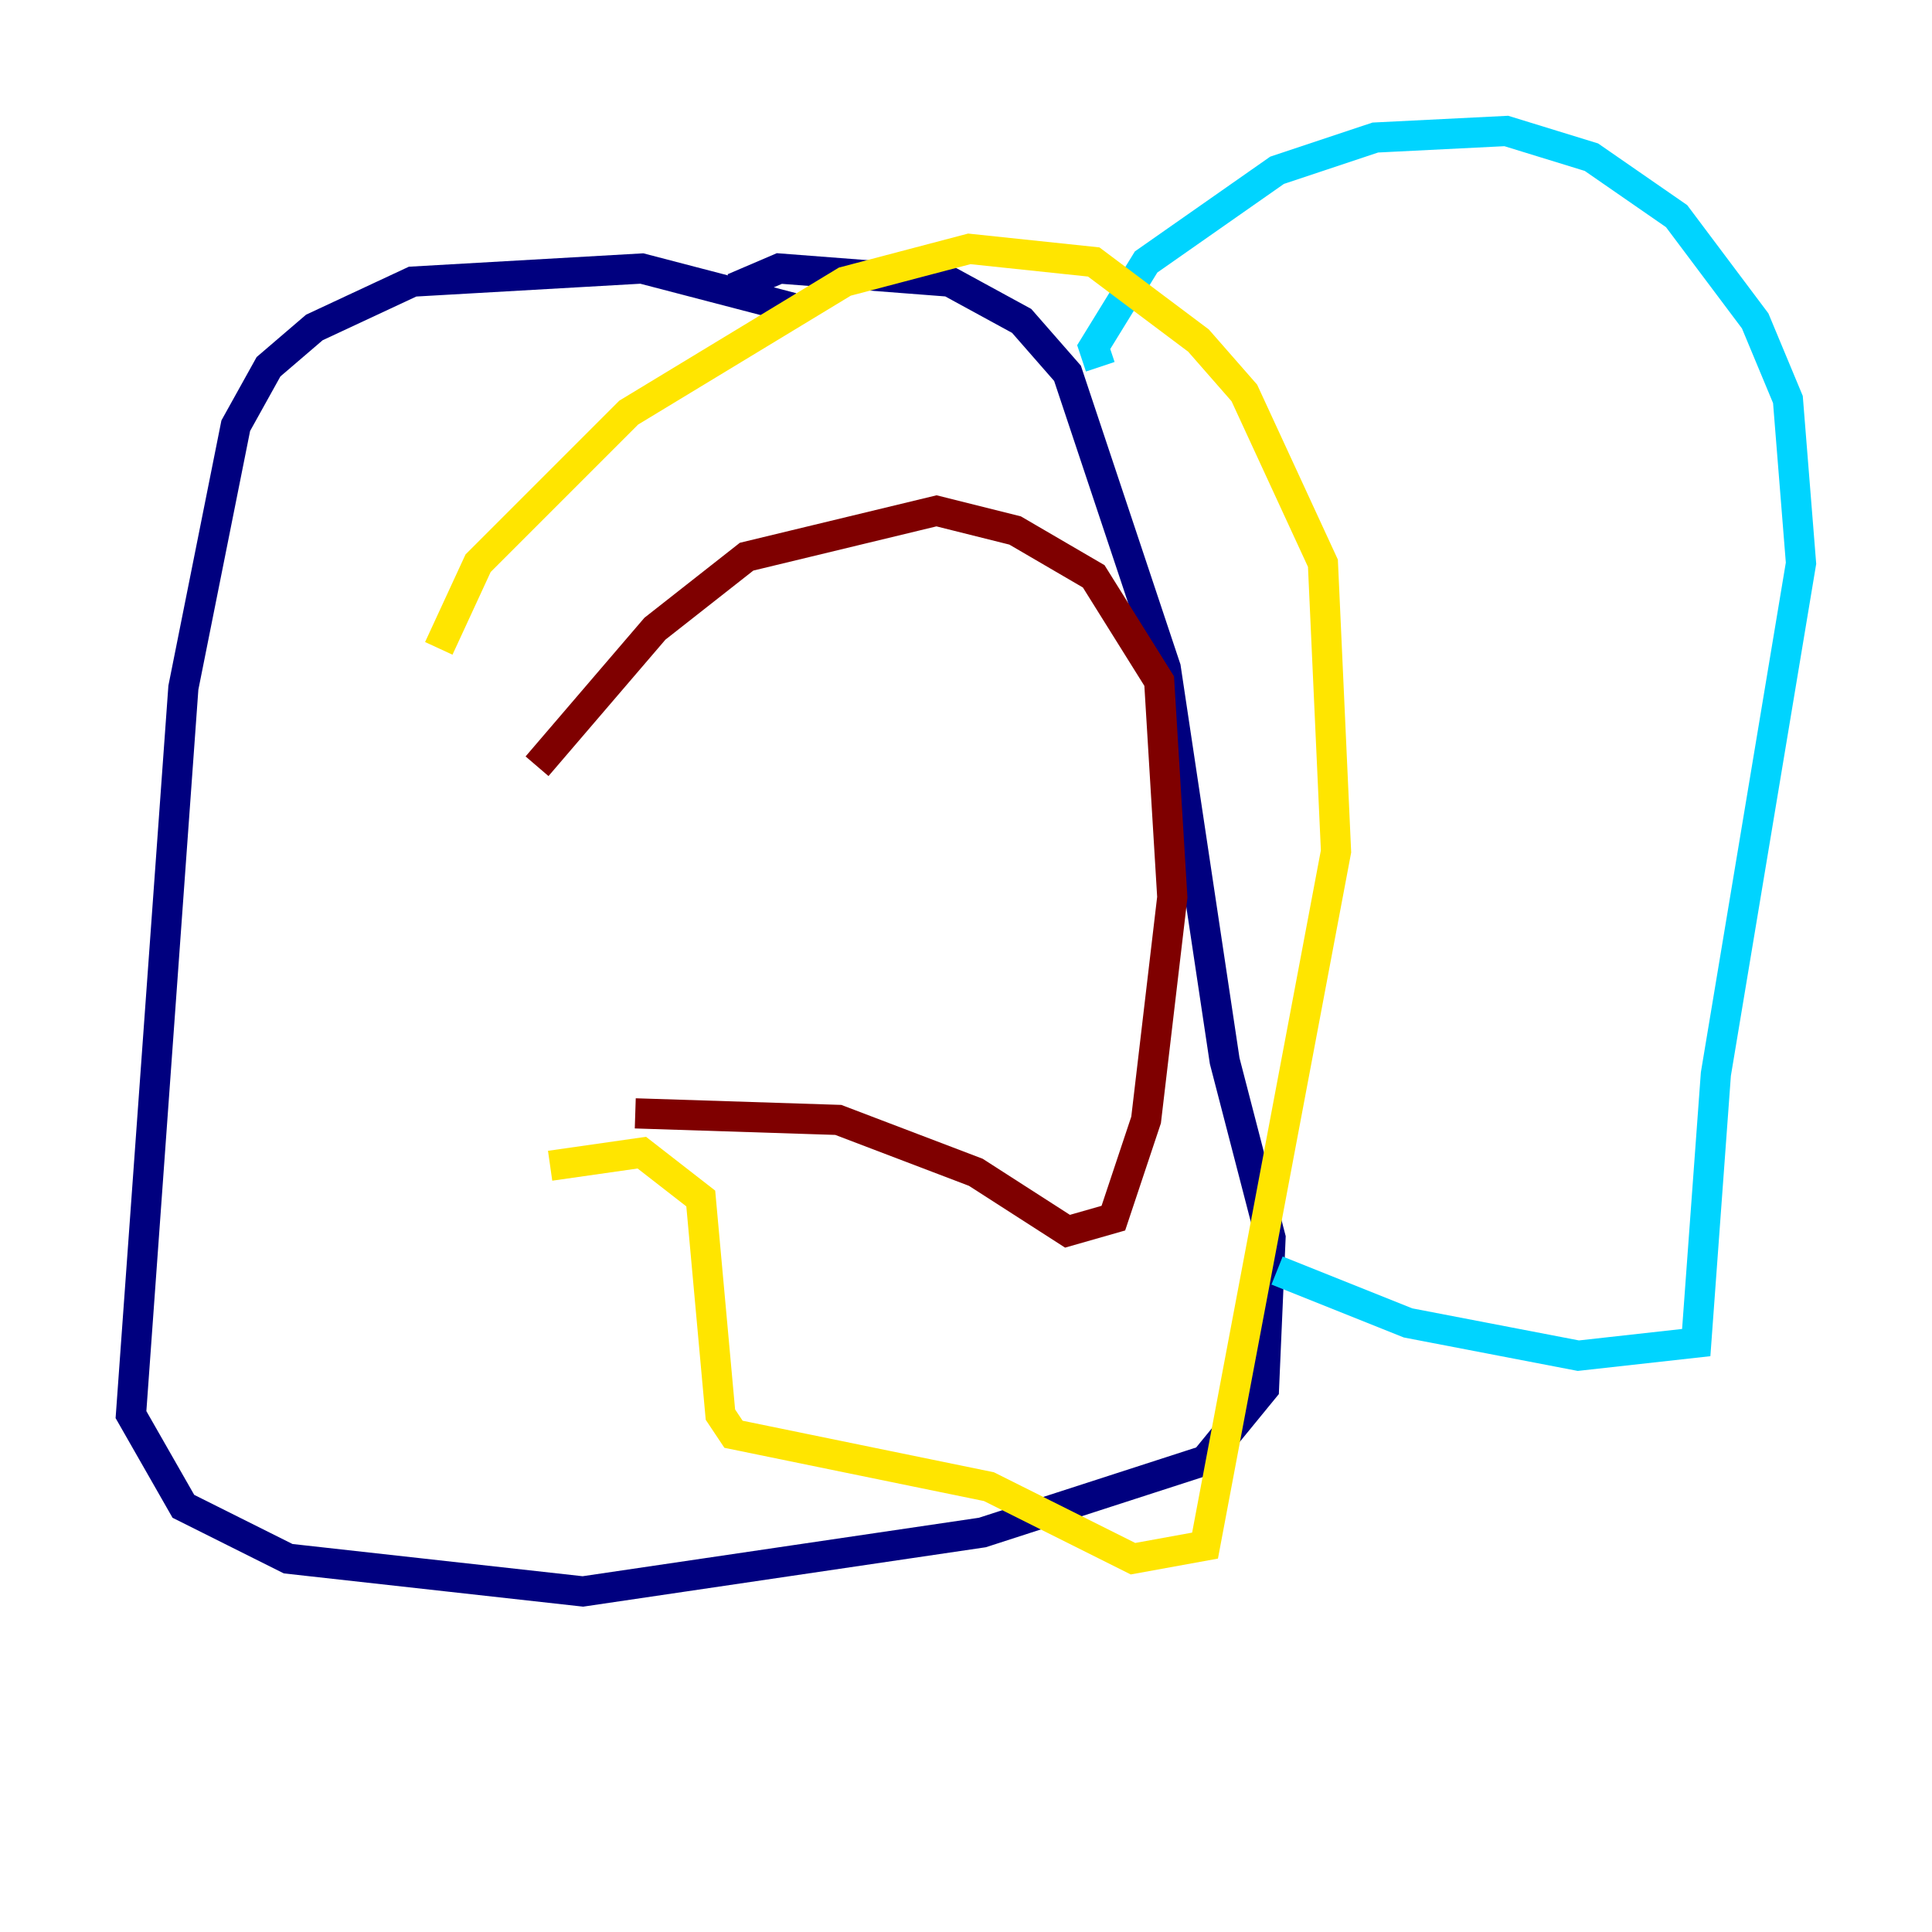 <?xml version="1.0" encoding="utf-8" ?>
<svg baseProfile="tiny" height="128" version="1.2" viewBox="0,0,128,128" width="128" xmlns="http://www.w3.org/2000/svg" xmlns:ev="http://www.w3.org/2001/xml-events" xmlns:xlink="http://www.w3.org/1999/xlink"><defs /><polyline fill="none" points="52.502,20.393 42.522,17.79 27.336,18.658 20.827,21.695 17.79,24.298 15.62,28.203 12.149,45.559 8.678,93.722 12.149,99.797 19.091,103.268 38.617,105.437 65.085,101.532 79.837,96.759 83.742,91.986 84.176,82.007 81.139,70.291 77.234,44.258 70.725,24.732 67.688,21.261 62.915,18.658 51.634,17.79 48.597,19.091" stroke="#00007f" stroke-width="2" /><polyline fill="none" points="72.895,24.298 72.461,22.997 75.932,17.356 84.61,11.281 91.119,9.112 99.797,8.678 105.437,10.414 111.078,14.319 116.285,21.261 118.454,26.468 119.322,37.315 113.681,71.159 112.38,88.949 104.57,89.817 93.288,87.647 84.61,84.176" stroke="#00d4ff" stroke-width="2" /><polyline fill="none" points="29.071,42.956 31.675,37.315 41.654,27.336 55.973,18.658 64.217,16.488 72.461,17.356 79.403,22.563 82.441,26.034 87.647,37.315 88.515,56.407 79.837,102.4 75.064,103.268 65.519,98.495 48.597,95.024 47.729,93.722 46.427,79.403 42.522,76.366 36.447,77.234" stroke="#ffe500" stroke-width="2" /><polyline fill="none" points="35.58,50.766 43.39,41.654 49.464,36.881 62.047,33.844 67.254,35.146 72.461,38.183 76.8,45.125 77.668,59.444 75.932,74.197 73.763,80.705 70.725,81.573 64.651,77.668 55.539,74.197 42.088,73.763" stroke="#7f0000" stroke-width="2" /></svg>